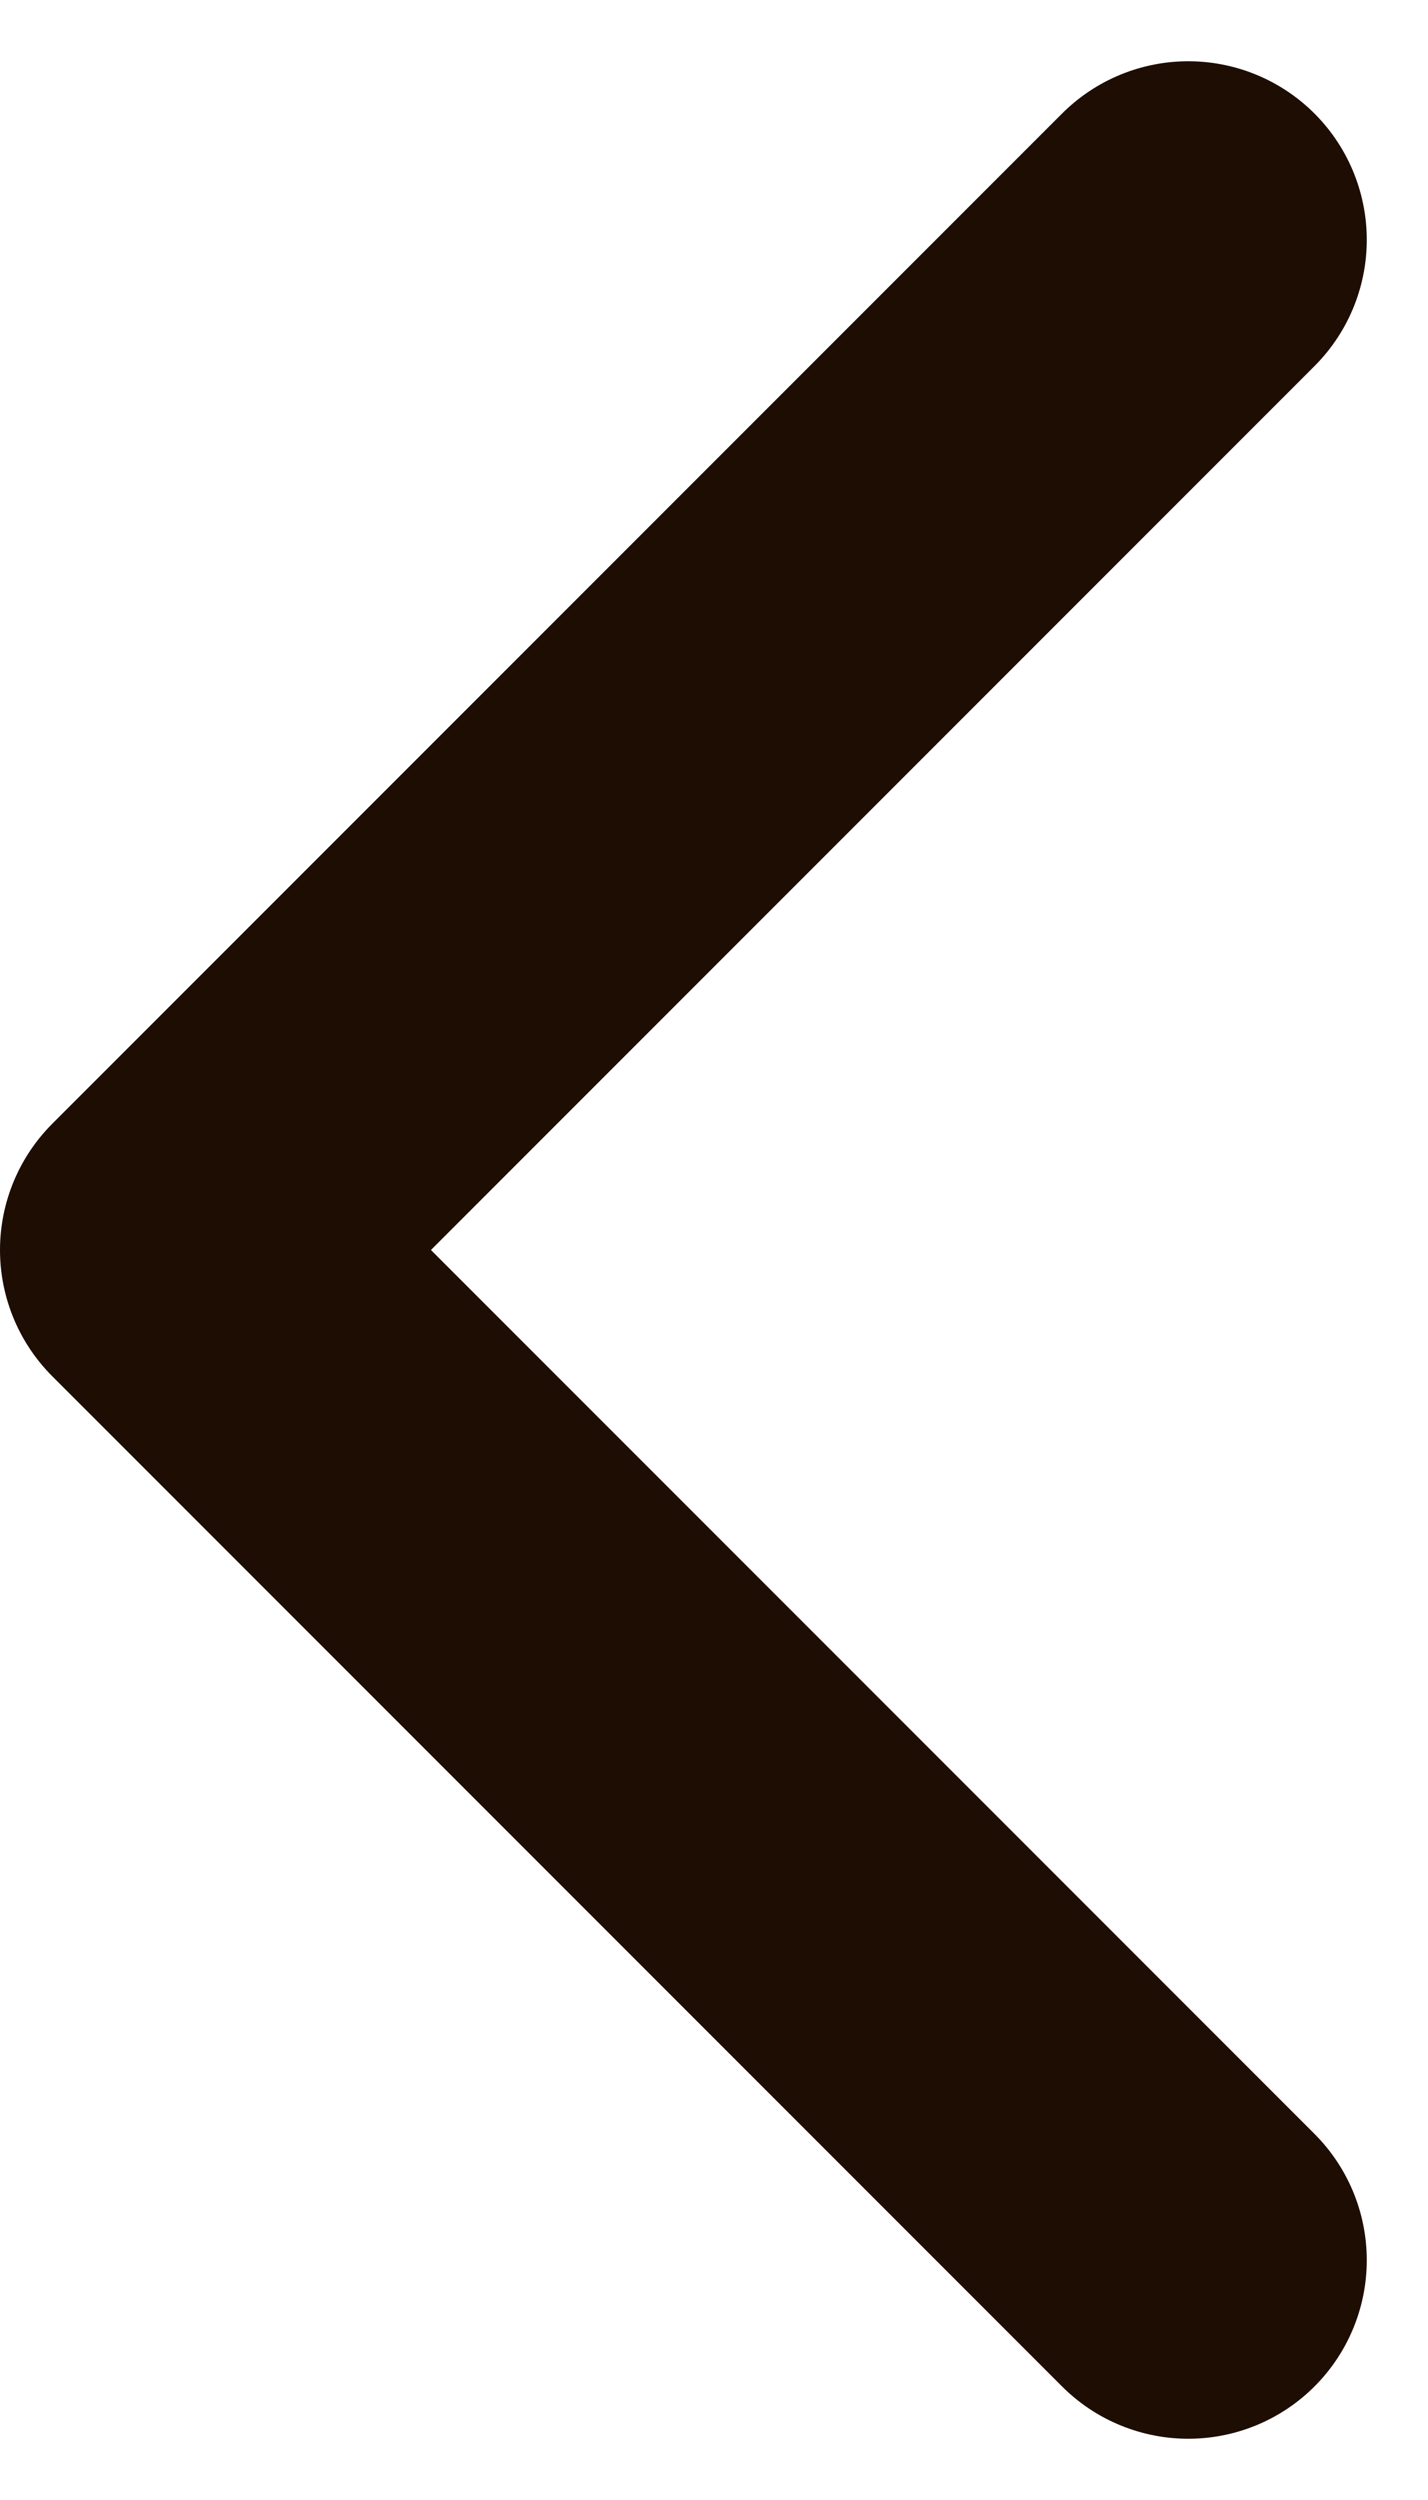 <svg width="8" height="14" viewBox="0 0 8 14" fill="none" xmlns="http://www.w3.org/2000/svg">
<path d="M6.657 1.343L1 7L6.657 12.657" stroke="#1E0D03" stroke-width="2" stroke-linecap="round" stroke-linejoin="round"/>
</svg>
